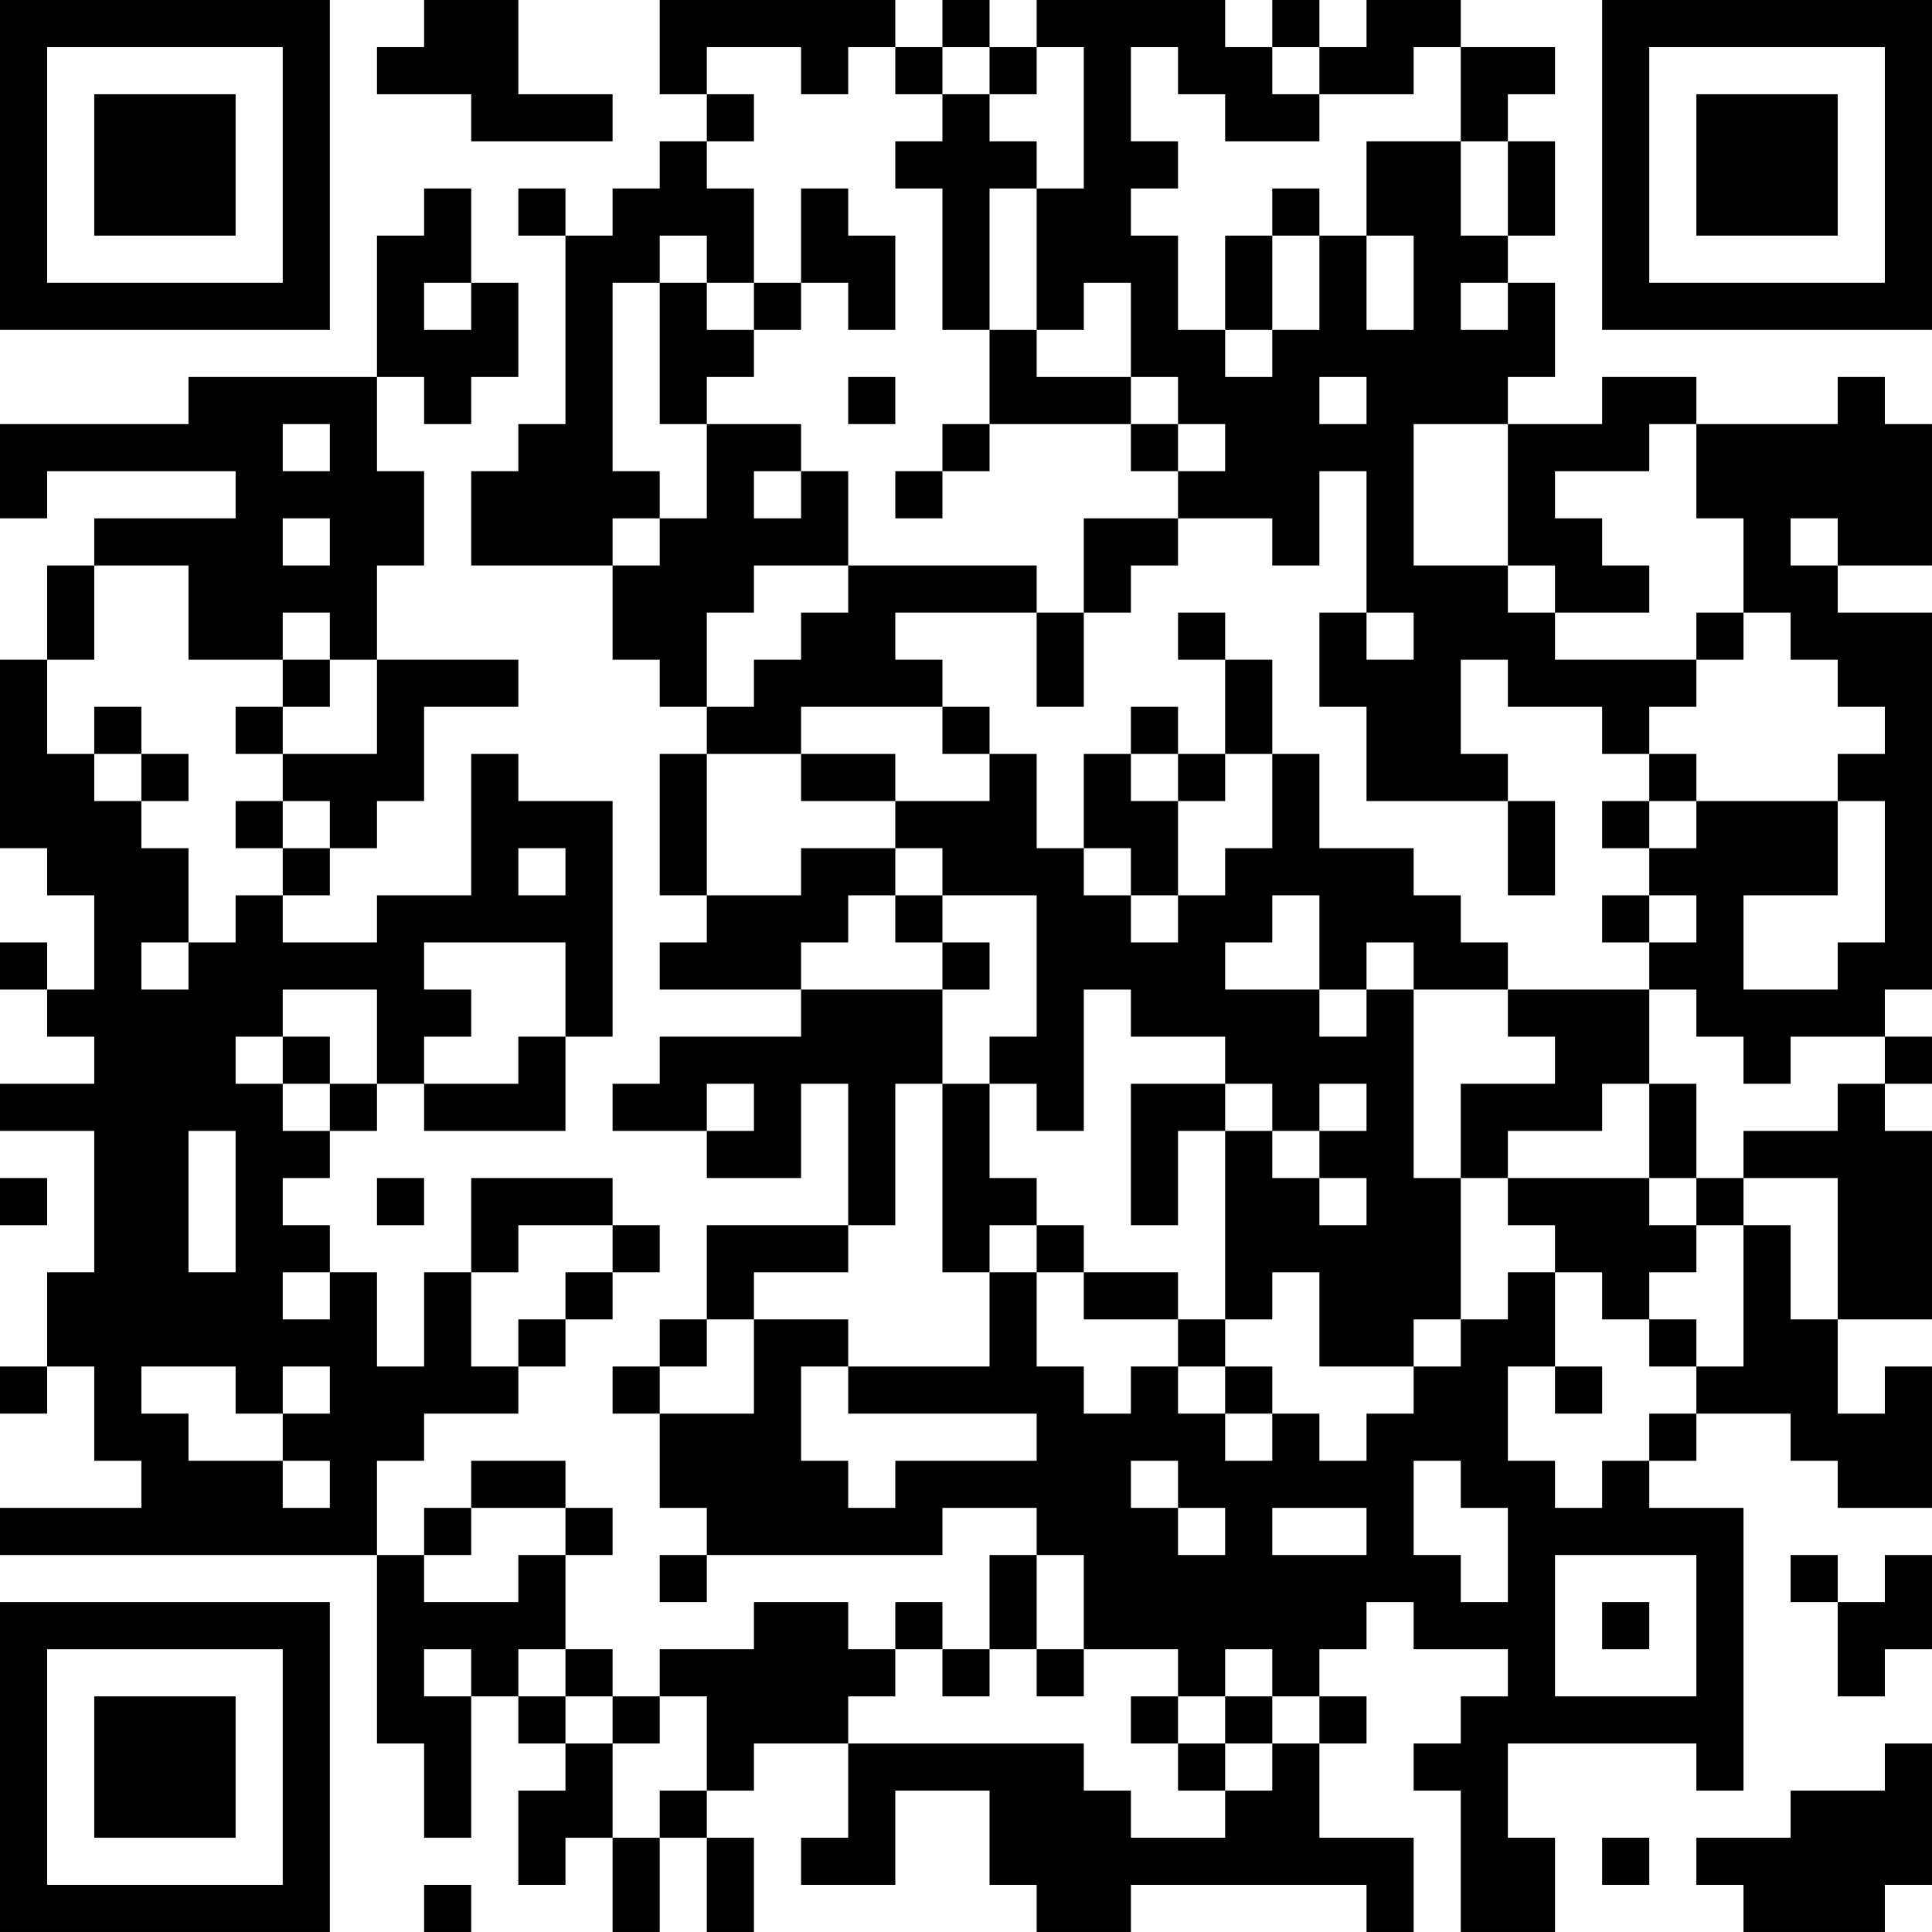 <?xml version="1.0" encoding="UTF-8"?>
<svg xmlns="http://www.w3.org/2000/svg" version="1.1" width="200" height="200" viewBox="0 0 200 200"><rect x="0" y="0" width="200" height="200" fill="#ffffff"/><g transform="scale(4.878)"><g transform="translate(0,0)"><path fill-rule="evenodd" d="M9 0L9 1L8 1L8 2L10 2L10 3L13 3L13 2L11 2L11 0ZM14 0L14 2L15 2L15 3L14 3L14 4L13 4L13 5L12 5L12 4L11 4L11 5L12 5L12 9L11 9L11 10L10 10L10 12L13 12L13 14L14 14L14 15L15 15L15 16L14 16L14 19L15 19L15 20L14 20L14 21L17 21L17 22L14 22L14 23L13 23L13 24L15 24L15 25L17 25L17 23L18 23L18 26L15 26L15 28L14 28L14 29L13 29L13 30L14 30L14 32L15 32L15 33L14 33L14 34L15 34L15 33L20 33L20 32L22 32L22 33L21 33L21 35L20 35L20 34L19 34L19 35L18 35L18 34L16 34L16 35L14 35L14 36L13 36L13 35L12 35L12 33L13 33L13 32L12 32L12 31L10 31L10 32L9 32L9 33L8 33L8 31L9 31L9 30L11 30L11 29L12 29L12 28L13 28L13 27L14 27L14 26L13 26L13 25L10 25L10 27L9 27L9 29L8 29L8 27L7 27L7 26L6 26L6 25L7 25L7 24L8 24L8 23L9 23L9 24L12 24L12 22L13 22L13 17L11 17L11 16L10 16L10 19L8 19L8 20L6 20L6 19L7 19L7 18L8 18L8 17L9 17L9 15L11 15L11 14L8 14L8 12L9 12L9 10L8 10L8 8L9 8L9 9L10 9L10 8L11 8L11 6L10 6L10 4L9 4L9 5L8 5L8 8L4 8L4 9L0 9L0 11L1 11L1 10L5 10L5 11L2 11L2 12L1 12L1 14L0 14L0 18L1 18L1 19L2 19L2 21L1 21L1 20L0 20L0 21L1 21L1 22L2 22L2 23L0 23L0 24L2 24L2 27L1 27L1 29L0 29L0 30L1 30L1 29L2 29L2 31L3 31L3 32L0 32L0 33L8 33L8 37L9 37L9 39L10 39L10 36L11 36L11 37L12 37L12 38L11 38L11 40L12 40L12 39L13 39L13 41L14 41L14 39L15 39L15 41L16 41L16 39L15 39L15 38L16 38L16 37L18 37L18 39L17 39L17 40L19 40L19 38L21 38L21 40L22 40L22 41L24 41L24 40L29 40L29 41L30 41L30 39L28 39L28 37L29 37L29 36L28 36L28 35L29 35L29 34L30 34L30 35L32 35L32 36L31 36L31 37L30 37L30 38L31 38L31 41L33 41L33 39L32 39L32 37L36 37L36 38L37 38L37 32L35 32L35 31L36 31L36 30L38 30L38 31L39 31L39 32L41 32L41 29L40 29L40 30L39 30L39 28L41 28L41 24L40 24L40 23L41 23L41 22L40 22L40 21L41 21L41 13L39 13L39 12L41 12L41 9L40 9L40 8L39 8L39 9L36 9L36 8L34 8L34 9L32 9L32 8L33 8L33 6L32 6L32 5L33 5L33 3L32 3L32 2L33 2L33 1L31 1L31 0L29 0L29 1L28 1L28 0L27 0L27 1L26 1L26 0L22 0L22 1L21 1L21 0L20 0L20 1L19 1L19 0ZM15 1L15 2L16 2L16 3L15 3L15 4L16 4L16 6L15 6L15 5L14 5L14 6L13 6L13 10L14 10L14 11L13 11L13 12L14 12L14 11L15 11L15 9L17 9L17 10L16 10L16 11L17 11L17 10L18 10L18 12L16 12L16 13L15 13L15 15L16 15L16 14L17 14L17 13L18 13L18 12L22 12L22 13L19 13L19 14L20 14L20 15L17 15L17 16L15 16L15 19L17 19L17 18L19 18L19 19L18 19L18 20L17 20L17 21L20 21L20 23L19 23L19 26L18 26L18 27L16 27L16 28L15 28L15 29L14 29L14 30L16 30L16 28L18 28L18 29L17 29L17 31L18 31L18 32L19 32L19 31L22 31L22 30L18 30L18 29L21 29L21 27L22 27L22 29L23 29L23 30L24 30L24 29L25 29L25 30L26 30L26 31L27 31L27 30L28 30L28 31L29 31L29 30L30 30L30 29L31 29L31 28L32 28L32 27L33 27L33 29L32 29L32 31L33 31L33 32L34 32L34 31L35 31L35 30L36 30L36 29L37 29L37 26L38 26L38 28L39 28L39 25L37 25L37 24L39 24L39 23L40 23L40 22L38 22L38 23L37 23L37 22L36 22L36 21L35 21L35 20L36 20L36 19L35 19L35 18L36 18L36 17L39 17L39 19L37 19L37 21L39 21L39 20L40 20L40 17L39 17L39 16L40 16L40 15L39 15L39 14L38 14L38 13L37 13L37 11L36 11L36 9L35 9L35 10L33 10L33 11L34 11L34 12L35 12L35 13L33 13L33 12L32 12L32 9L30 9L30 12L32 12L32 13L33 13L33 14L36 14L36 15L35 15L35 16L34 16L34 15L32 15L32 14L31 14L31 16L32 16L32 17L29 17L29 15L28 15L28 13L29 13L29 14L30 14L30 13L29 13L29 10L28 10L28 12L27 12L27 11L25 11L25 10L26 10L26 9L25 9L25 8L24 8L24 6L23 6L23 7L22 7L22 4L23 4L23 1L22 1L22 2L21 2L21 1L20 1L20 2L19 2L19 1L18 1L18 2L17 2L17 1ZM24 1L24 3L25 3L25 4L24 4L24 5L25 5L25 7L26 7L26 8L27 8L27 7L28 7L28 5L29 5L29 7L30 7L30 5L29 5L29 3L31 3L31 5L32 5L32 3L31 3L31 1L30 1L30 2L28 2L28 1L27 1L27 2L28 2L28 3L26 3L26 2L25 2L25 1ZM20 2L20 3L19 3L19 4L20 4L20 7L21 7L21 9L20 9L20 10L19 10L19 11L20 11L20 10L21 10L21 9L24 9L24 10L25 10L25 9L24 9L24 8L22 8L22 7L21 7L21 4L22 4L22 3L21 3L21 2ZM17 4L17 6L16 6L16 7L15 7L15 6L14 6L14 9L15 9L15 8L16 8L16 7L17 7L17 6L18 6L18 7L19 7L19 5L18 5L18 4ZM27 4L27 5L26 5L26 7L27 7L27 5L28 5L28 4ZM9 6L9 7L10 7L10 6ZM31 6L31 7L32 7L32 6ZM18 8L18 9L19 9L19 8ZM28 8L28 9L29 9L29 8ZM6 9L6 10L7 10L7 9ZM6 11L6 12L7 12L7 11ZM23 11L23 13L22 13L22 15L23 15L23 13L24 13L24 12L25 12L25 11ZM38 11L38 12L39 12L39 11ZM2 12L2 14L1 14L1 16L2 16L2 17L3 17L3 18L4 18L4 20L3 20L3 21L4 21L4 20L5 20L5 19L6 19L6 18L7 18L7 17L6 17L6 16L8 16L8 14L7 14L7 13L6 13L6 14L4 14L4 12ZM25 13L25 14L26 14L26 16L25 16L25 15L24 15L24 16L23 16L23 18L22 18L22 16L21 16L21 15L20 15L20 16L21 16L21 17L19 17L19 16L17 16L17 17L19 17L19 18L20 18L20 19L19 19L19 20L20 20L20 21L21 21L21 20L20 20L20 19L22 19L22 22L21 22L21 23L20 23L20 27L21 27L21 26L22 26L22 27L23 27L23 28L25 28L25 29L26 29L26 30L27 30L27 29L26 29L26 28L27 28L27 27L28 27L28 29L30 29L30 28L31 28L31 25L32 25L32 26L33 26L33 27L34 27L34 28L35 28L35 29L36 29L36 28L35 28L35 27L36 27L36 26L37 26L37 25L36 25L36 23L35 23L35 21L32 21L32 20L31 20L31 19L30 19L30 18L28 18L28 16L27 16L27 14L26 14L26 13ZM36 13L36 14L37 14L37 13ZM6 14L6 15L5 15L5 16L6 16L6 15L7 15L7 14ZM2 15L2 16L3 16L3 17L4 17L4 16L3 16L3 15ZM24 16L24 17L25 17L25 19L24 19L24 18L23 18L23 19L24 19L24 20L25 20L25 19L26 19L26 18L27 18L27 16L26 16L26 17L25 17L25 16ZM35 16L35 17L34 17L34 18L35 18L35 17L36 17L36 16ZM5 17L5 18L6 18L6 17ZM32 17L32 19L33 19L33 17ZM11 18L11 19L12 19L12 18ZM27 19L27 20L26 20L26 21L28 21L28 22L29 22L29 21L30 21L30 25L31 25L31 23L33 23L33 22L32 22L32 21L30 21L30 20L29 20L29 21L28 21L28 19ZM34 19L34 20L35 20L35 19ZM9 20L9 21L10 21L10 22L9 22L9 23L11 23L11 22L12 22L12 20ZM6 21L6 22L5 22L5 23L6 23L6 24L7 24L7 23L8 23L8 21ZM23 21L23 24L22 24L22 23L21 23L21 25L22 25L22 26L23 26L23 27L25 27L25 28L26 28L26 24L27 24L27 25L28 25L28 26L29 26L29 25L28 25L28 24L29 24L29 23L28 23L28 24L27 24L27 23L26 23L26 22L24 22L24 21ZM6 22L6 23L7 23L7 22ZM15 23L15 24L16 24L16 23ZM24 23L24 26L25 26L25 24L26 24L26 23ZM34 23L34 24L32 24L32 25L35 25L35 26L36 26L36 25L35 25L35 23ZM4 24L4 27L5 27L5 24ZM0 25L0 26L1 26L1 25ZM8 25L8 26L9 26L9 25ZM11 26L11 27L10 27L10 29L11 29L11 28L12 28L12 27L13 27L13 26ZM6 27L6 28L7 28L7 27ZM3 29L3 30L4 30L4 31L6 31L6 32L7 32L7 31L6 31L6 30L7 30L7 29L6 29L6 30L5 30L5 29ZM33 29L33 30L34 30L34 29ZM24 31L24 32L25 32L25 33L26 33L26 32L25 32L25 31ZM30 31L30 33L31 33L31 34L32 34L32 32L31 32L31 31ZM10 32L10 33L9 33L9 34L11 34L11 33L12 33L12 32ZM27 32L27 33L29 33L29 32ZM22 33L22 35L21 35L21 36L20 36L20 35L19 35L19 36L18 36L18 37L23 37L23 38L24 38L24 39L26 39L26 38L27 38L27 37L28 37L28 36L27 36L27 35L26 35L26 36L25 36L25 35L23 35L23 33ZM33 33L33 36L36 36L36 33ZM38 33L38 34L39 34L39 36L40 36L40 35L41 35L41 33L40 33L40 34L39 34L39 33ZM34 34L34 35L35 35L35 34ZM9 35L9 36L10 36L10 35ZM11 35L11 36L12 36L12 37L13 37L13 39L14 39L14 38L15 38L15 36L14 36L14 37L13 37L13 36L12 36L12 35ZM22 35L22 36L23 36L23 35ZM24 36L24 37L25 37L25 38L26 38L26 37L27 37L27 36L26 36L26 37L25 37L25 36ZM40 37L40 38L38 38L38 39L36 39L36 40L37 40L37 41L40 41L40 40L41 40L41 37ZM34 39L34 40L35 40L35 39ZM9 40L9 41L10 41L10 40ZM0 0L0 7L7 7L7 0ZM1 1L1 6L6 6L6 1ZM2 2L2 5L5 5L5 2ZM34 0L34 7L41 7L41 0ZM35 1L35 6L40 6L40 1ZM36 2L36 5L39 5L39 2ZM0 34L0 41L7 41L7 34ZM1 35L1 40L6 40L6 35ZM2 36L2 39L5 39L5 36Z" fill="#000000"/></g></g></svg>
